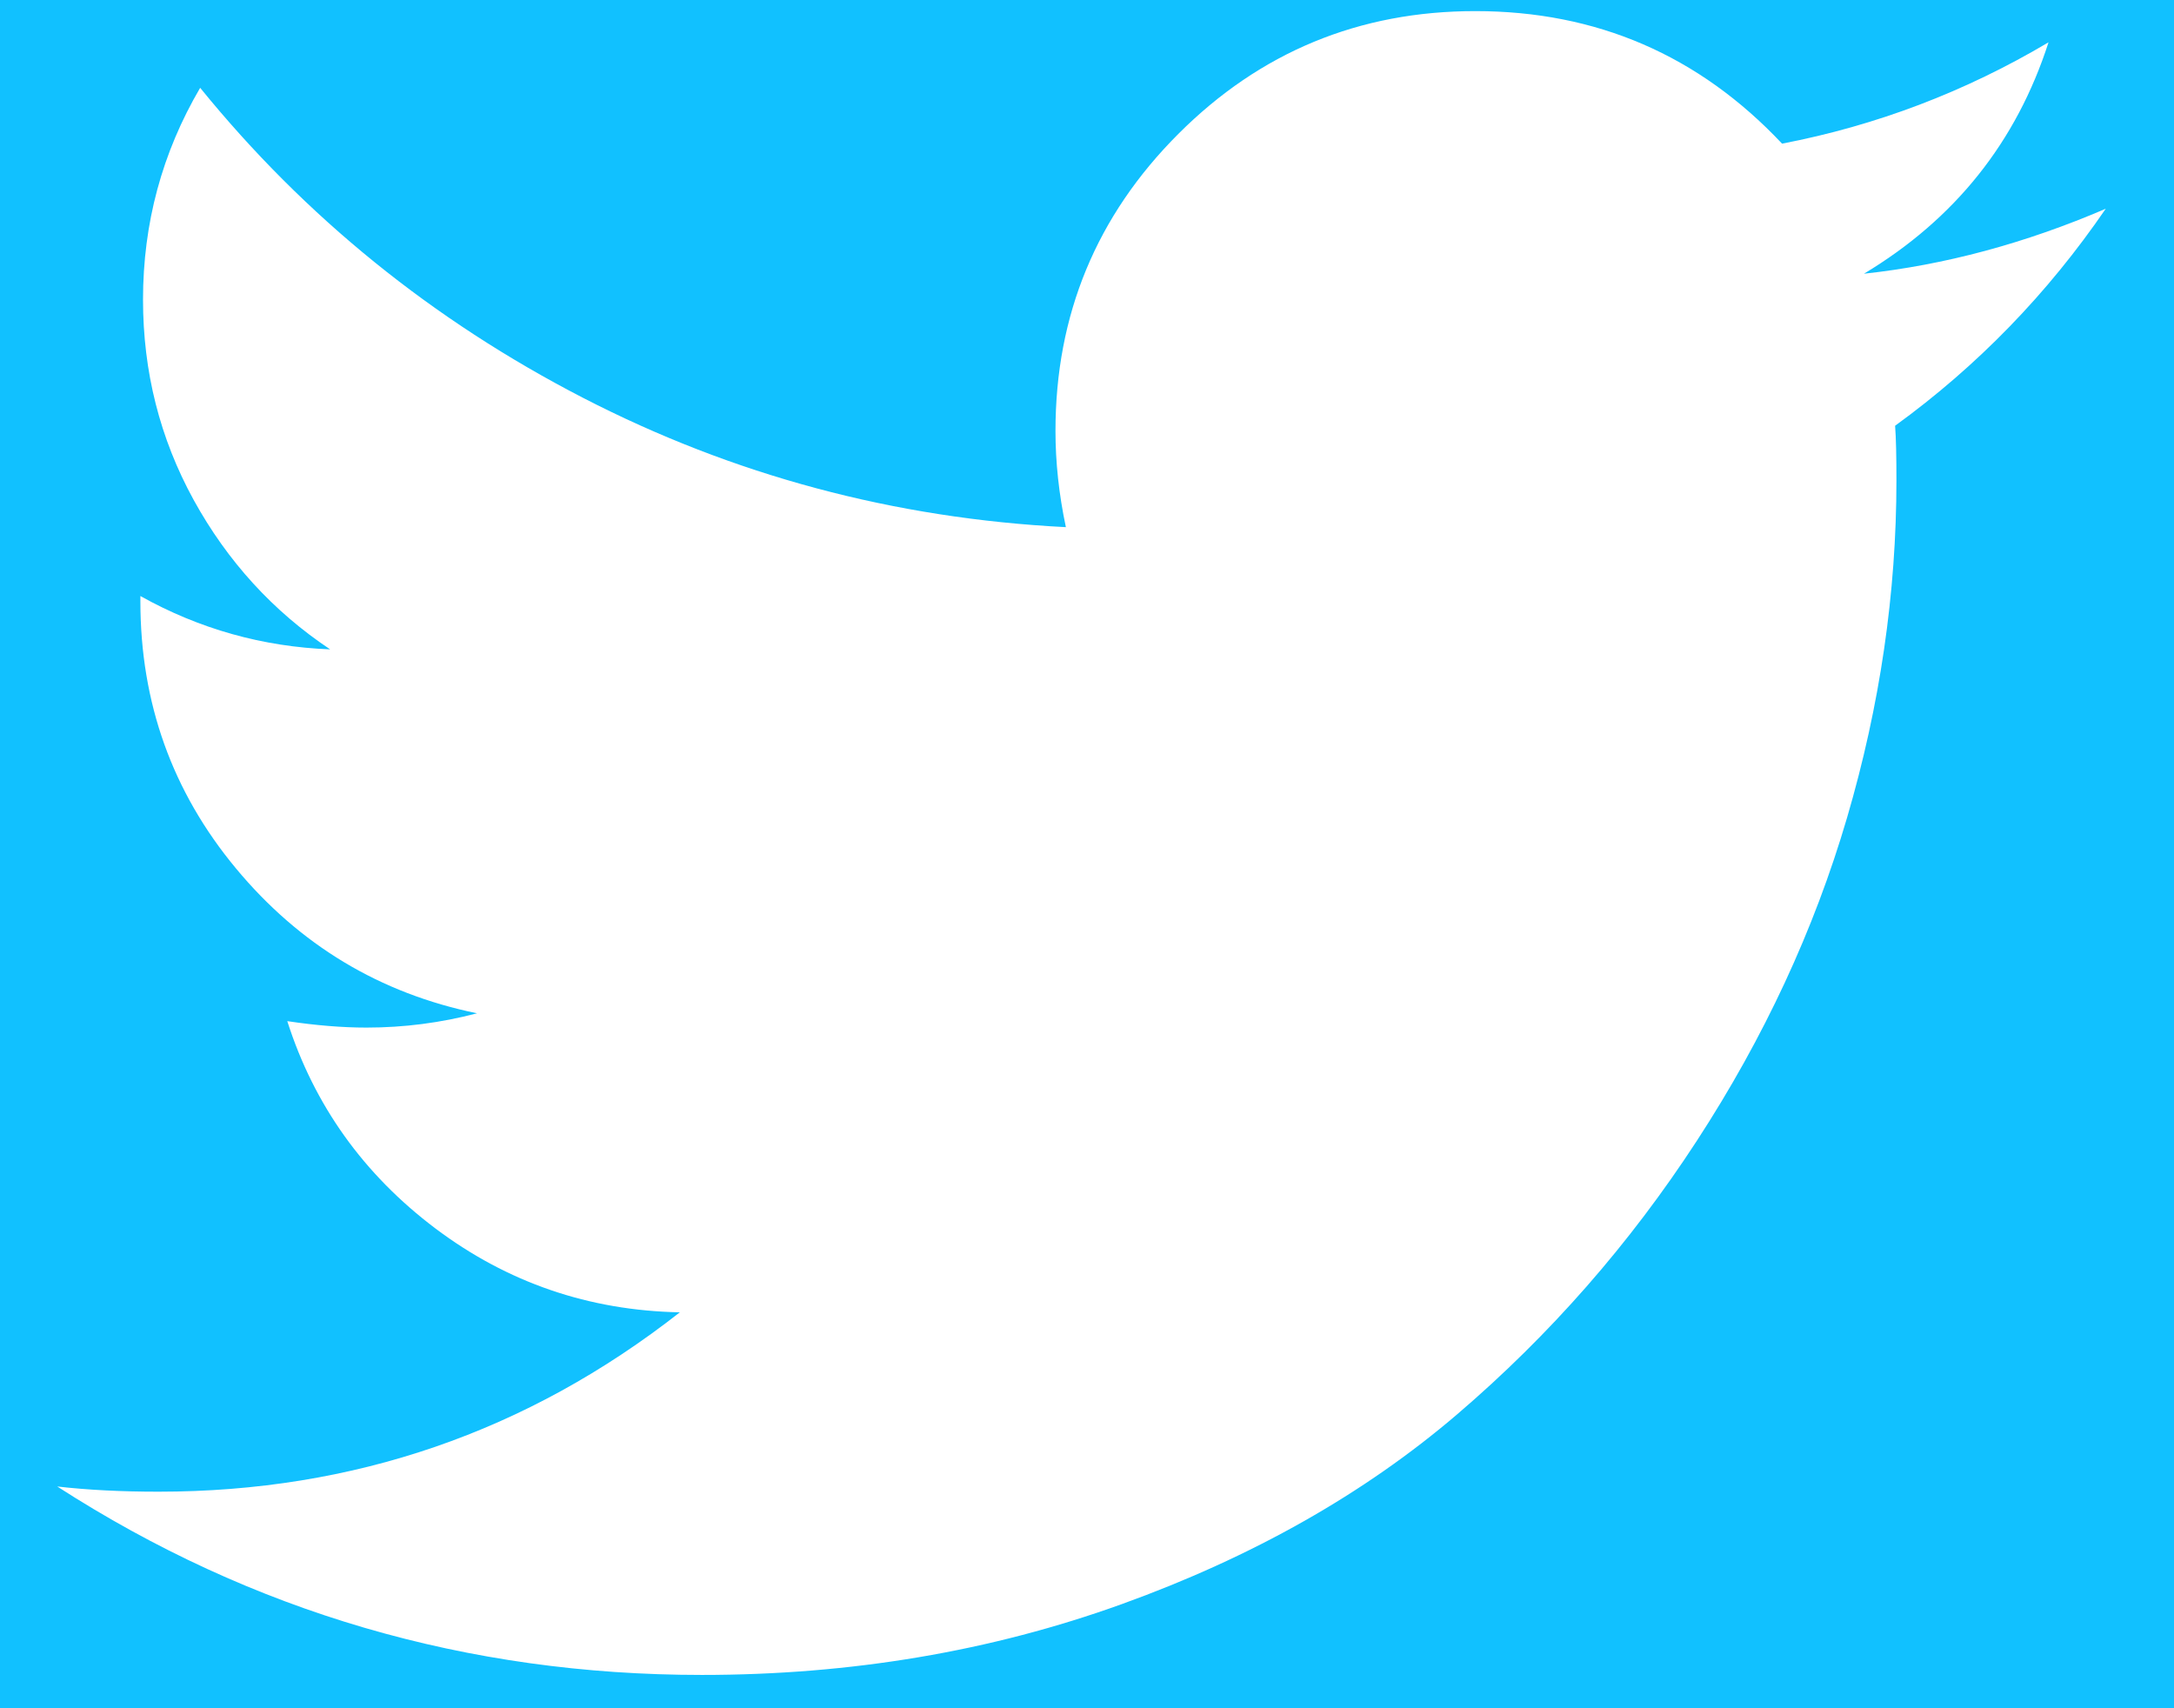 <?xml version="1.0" encoding="UTF-8"?>
<svg width="28px" height="22px" viewBox="0 0 28 22" version="1.1" xmlns="http://www.w3.org/2000/svg" xmlns:xlink="http://www.w3.org/1999/xlink">
    <rect x="0" y="0" width="28" height="22" fill="#333333" stroke="none"/>
    <!-- Generator: Sketch 40.3 (33839) - http://www.bohemiancoding.com/sketch -->
    <title>twitter</title>
    <desc>Created with Sketch.</desc>
    <defs></defs>
    <g id="Page-1" stroke="none" stroke-width="1" fill="none" fill-rule="evenodd">
        <g id="Camp-Page" transform="translate(-165, -13536)">
            <g id="Button-Copy-5" transform="translate(149, 13524)" fill="#11C1FF">
                <rect id="Background" x="0" y="0" width="167" height="45" rx="4"></rect>
            </g>
            <g id="twitter" transform="translate(165, 13536)" fill="#FFFFFF">
                <path d="M27.121,2.688 C26.373,3.781 25.469,4.713 24.408,5.483 C24.42,5.64 24.425,5.874 24.425,6.186 C24.425,7.637 24.213,9.085 23.789,10.531 C23.365,11.976 22.72,13.363 21.855,14.691 C20.991,16.019 19.961,17.194 18.767,18.215 C17.573,19.236 16.133,20.051 14.448,20.659 C12.762,21.267 10.96,21.571 9.04,21.571 C6.016,21.571 3.248,20.762 0.737,19.144 C1.127,19.189 1.562,19.211 2.042,19.211 C4.554,19.211 6.791,18.441 8.756,16.901 C7.584,16.878 6.535,16.518 5.608,15.821 C4.682,15.123 4.046,14.233 3.7,13.151 C4.068,13.206 4.408,13.234 4.721,13.234 C5.201,13.234 5.675,13.173 6.144,13.05 C4.894,12.794 3.859,12.171 3.039,11.184 C2.218,10.196 1.808,9.049 1.808,7.743 L1.808,7.676 C2.567,8.1 3.382,8.329 4.252,8.363 C3.516,7.872 2.93,7.23 2.494,6.438 C2.059,5.645 1.842,4.786 1.842,3.859 C1.842,2.877 2.087,1.968 2.578,1.131 C3.929,2.794 5.572,4.124 7.508,5.123 C9.445,6.122 11.518,6.677 13.728,6.789 C13.638,6.365 13.594,5.952 13.594,5.55 C13.594,4.055 14.121,2.78 15.176,1.725 C16.23,0.67 17.506,0.143 19.001,0.143 C20.564,0.143 21.881,0.712 22.952,1.85 C24.169,1.616 25.312,1.181 26.384,0.545 C25.971,1.828 25.179,2.821 24.007,3.525 C25.045,3.413 26.083,3.134 27.121,2.688 L27.121,2.688 Z" id="Shape"></path>
            </g>
        </g>
    </g>
</svg>